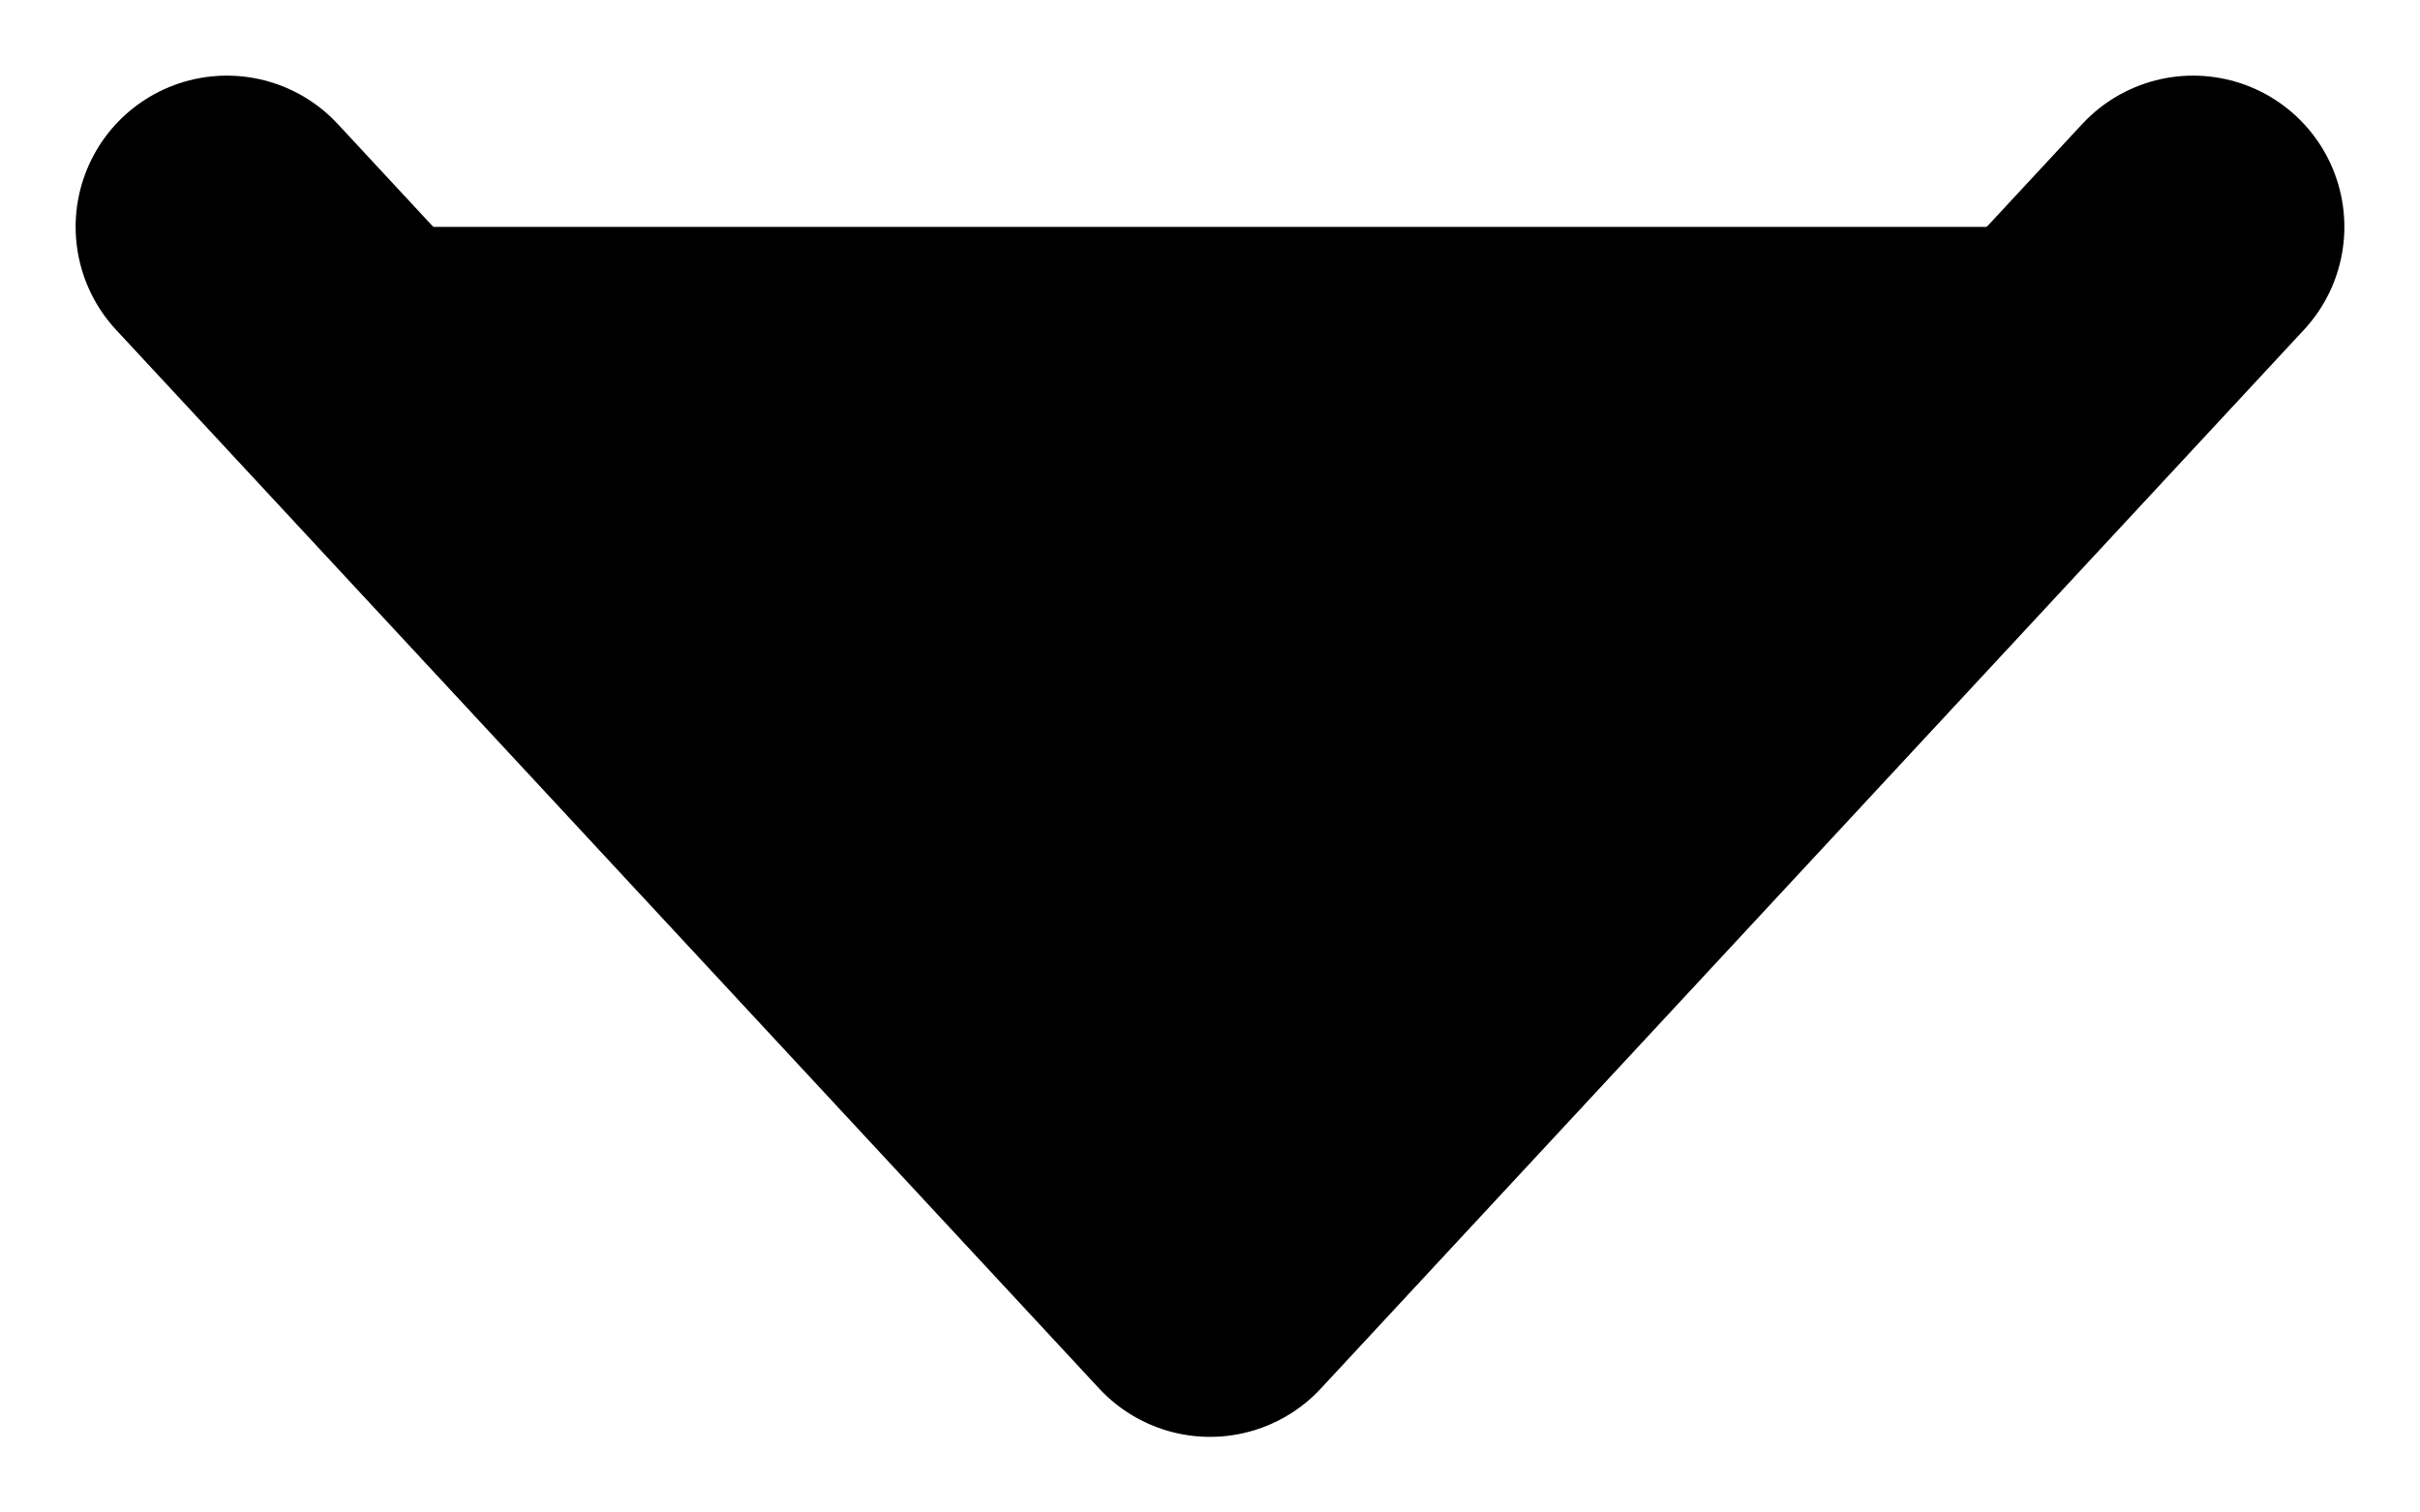 <svg fill-rule="evenodd" stroke-linecap="round" stroke-linejoin="round" clip-rule="evenodd" viewBox="0 0 8 5">
	<path fill-rule="nonzero" stroke="currentColor" stroke-width="1" d="M7.25.75L4 4.25.75.75" />
</svg>
